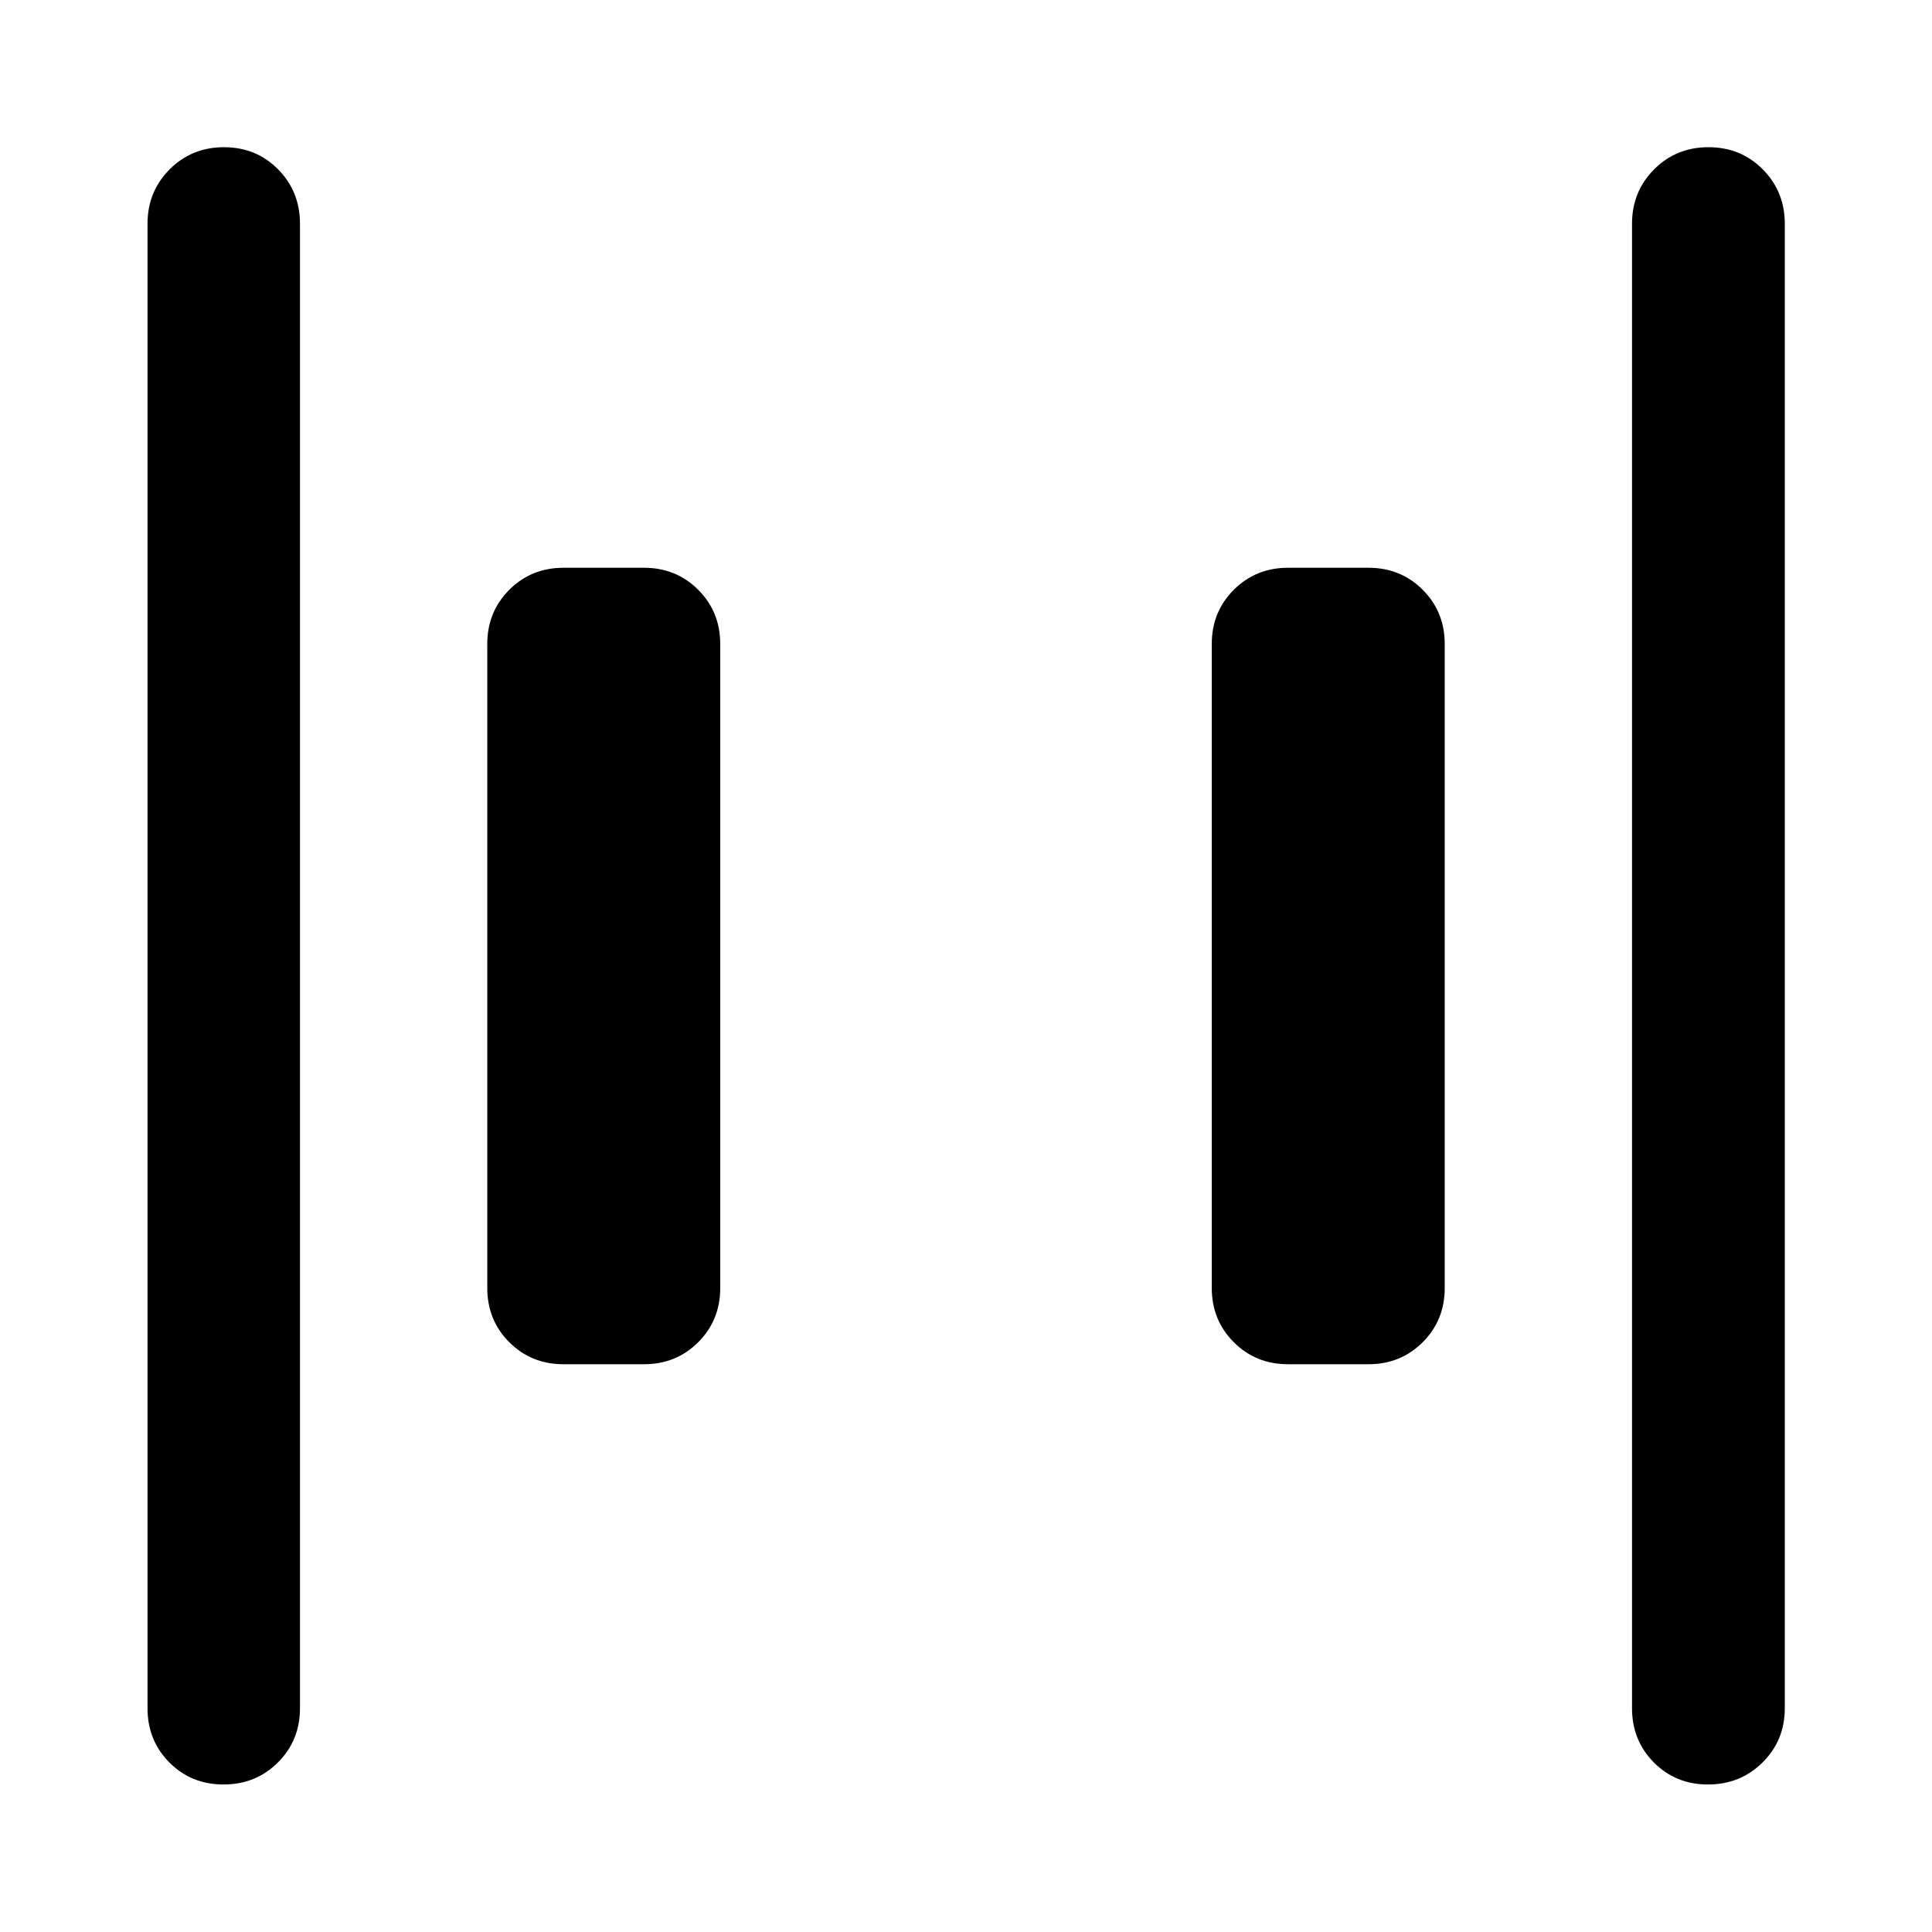 <svg xmlns="http://www.w3.org/2000/svg" height="40" viewBox="0 -960 960 960" width="40"><path d="M640-282.123q-16 0-26.938-10.939Q602.123-304 602.123-320v-320q0-16 10.939-26.938Q624-677.877 640-677.877h40q16 0 26.938 10.939Q717.877-656 717.877-640v320q0 16-10.939 26.938Q696-282.123 680-282.123h-40Zm-360 0q-16 0-26.938-10.939Q242.123-304 242.123-320v-320q0-16 10.939-26.938Q264-677.877 280-677.877h40q16 0 26.938 10.939Q357.877-656 357.877-640v320q0 16-10.939 26.938Q336-282.123 320-282.123h-40ZM848.702-73.304q-16.05 0-26.905-10.939-10.855-10.938-10.855-26.938v-737.638q0-16 10.972-27.018t27.022-11.018q16.05 0 26.984 11.018 10.935 11.018 10.935 27.018v737.638q0 16-11.052 26.938-11.051 10.939-27.101 10.939Zm-737.638 0q-16.05 0-26.905-10.939Q73.304-95.18 73.304-111.18v-737.638q0-16 10.972-27.018t27.022-11.018q16.05 0 26.905 11.018t10.855 27.018v737.638q0 16-10.972 26.938-10.972 10.939-27.022 10.939Z"/></svg>